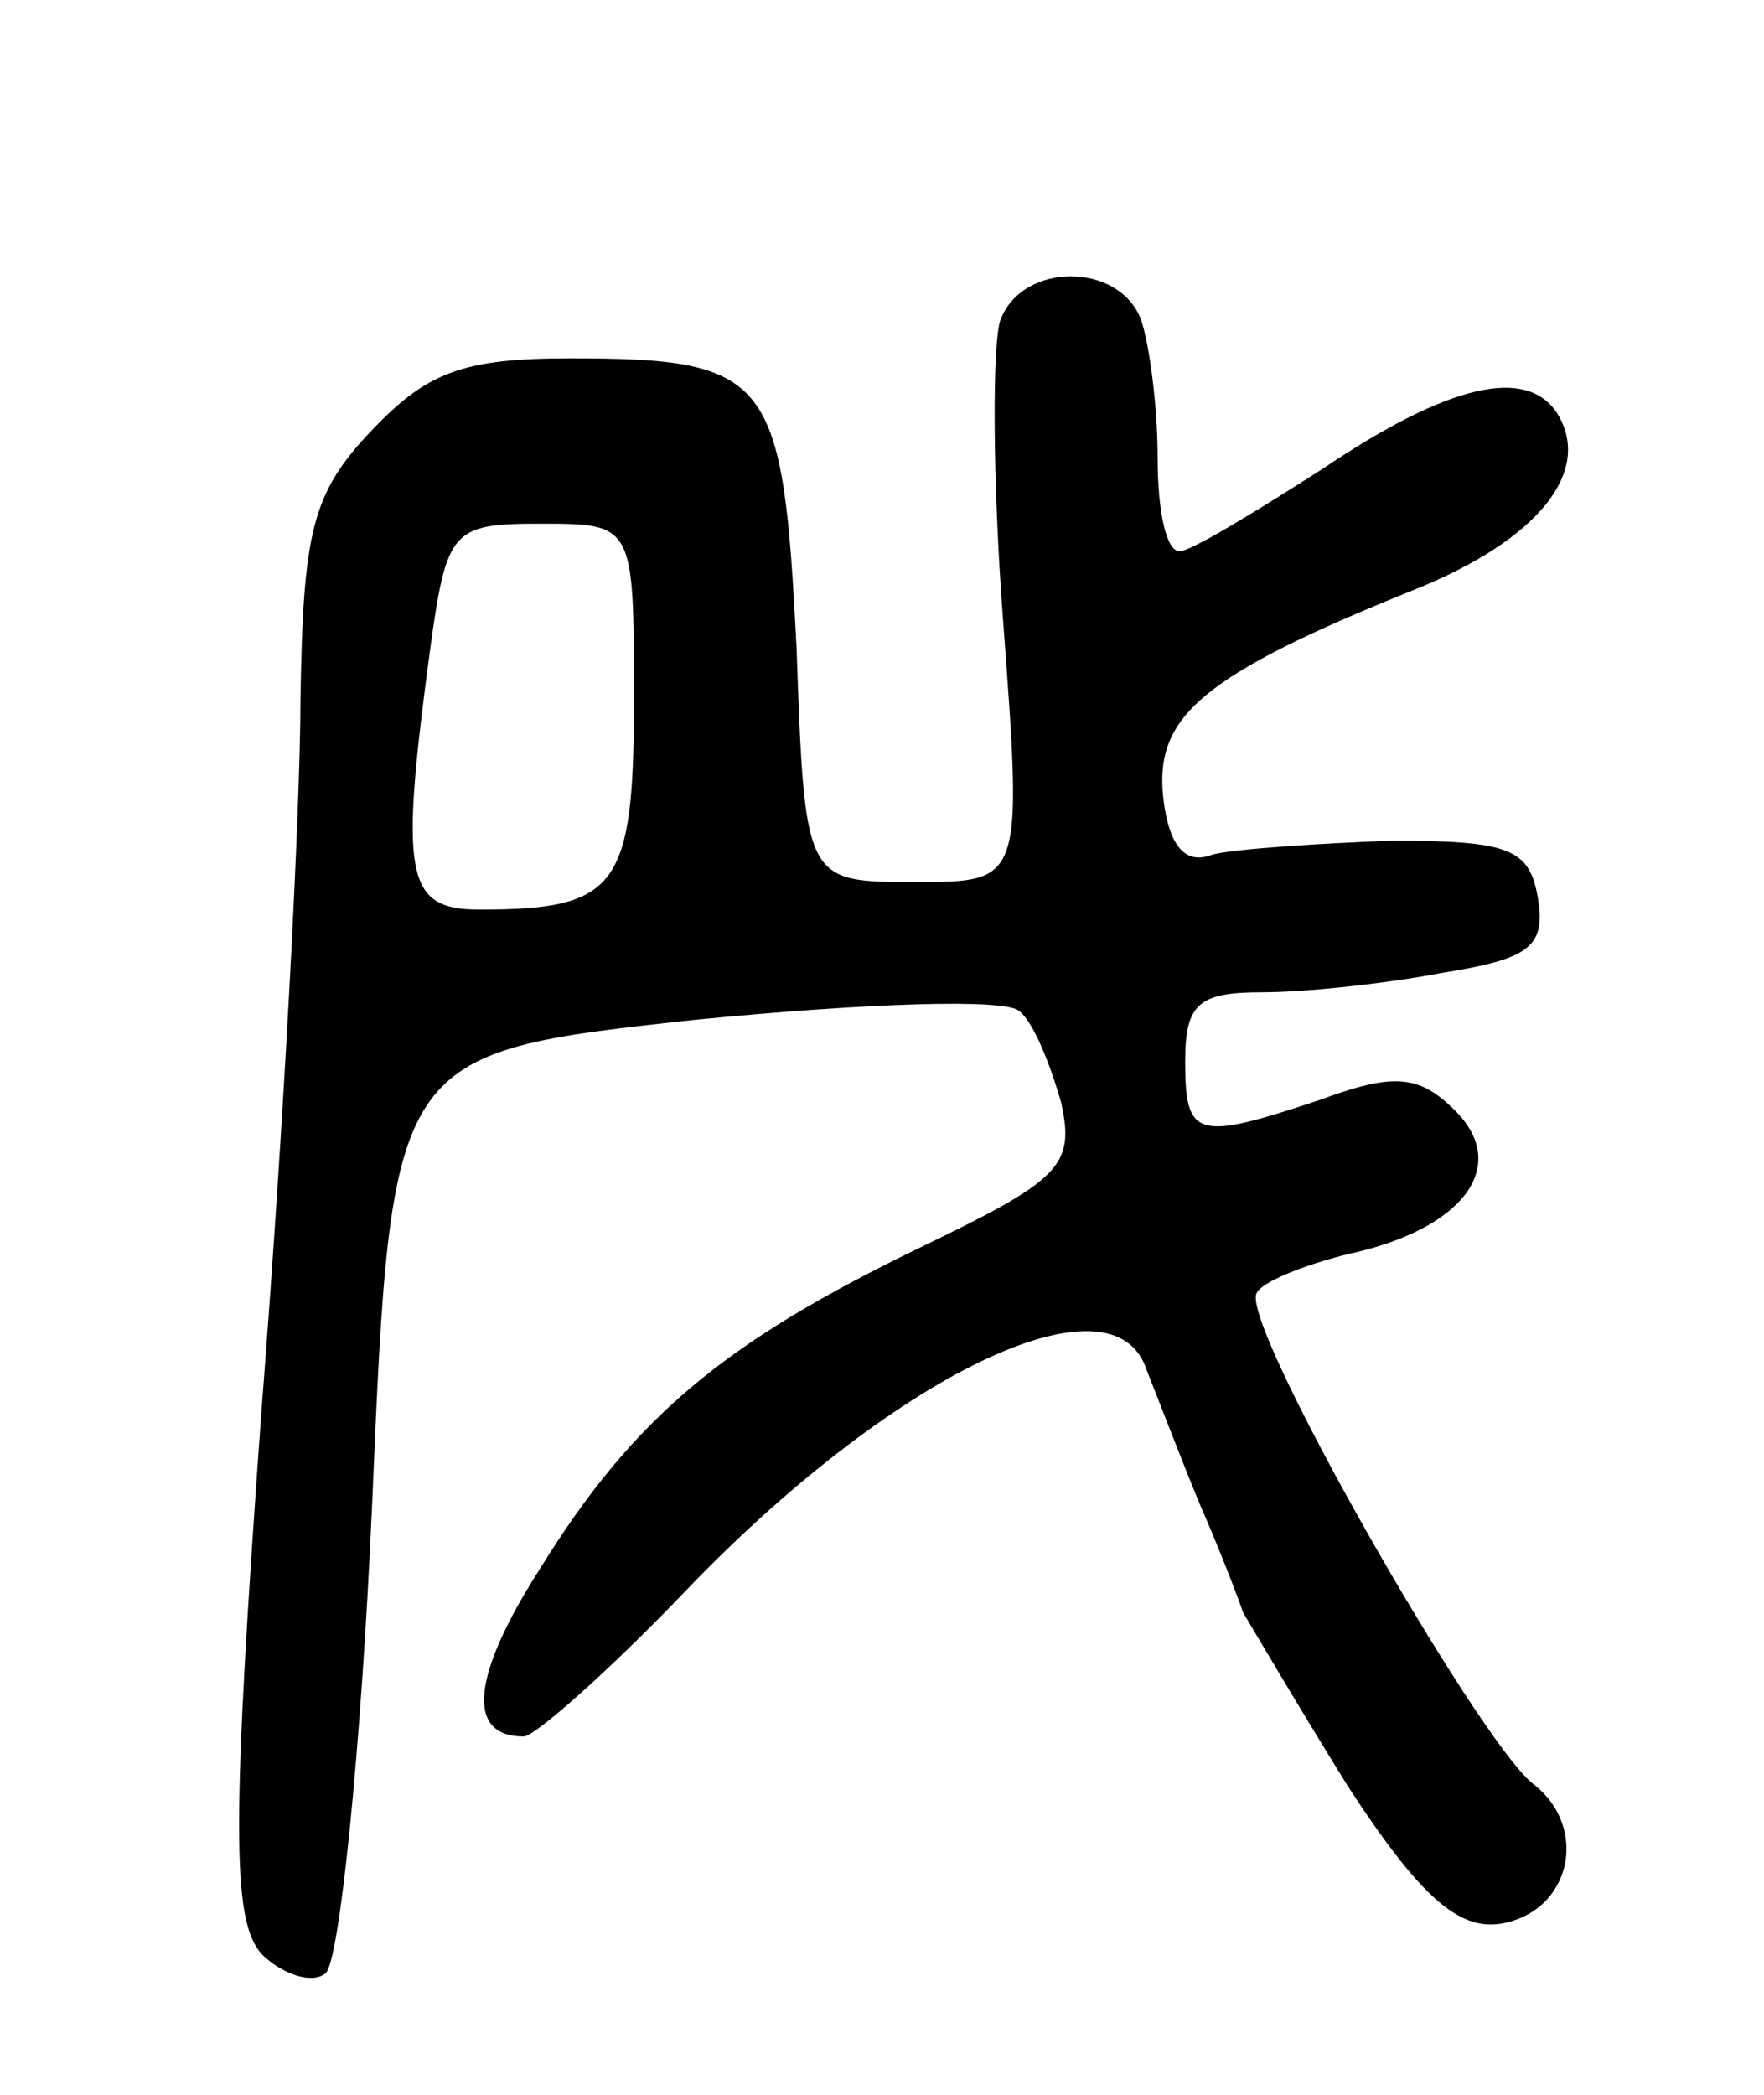 <svg version="1.0" xmlns="http://www.w3.org/2000/svg"
 width="64pt" height="76pt" viewBox="0 0 64 76"
 preserveAspectRatio="xMidYMid meet">
<g transform="translate(0,76) scale(0.1,-0.1)"
fill="#000000" stroke="none">
<path d="M363 644 c-3 -8 -3 -58 1 -110 7 -94 7 -94 -32 -94 -40 0 -40 0 -43
85 -5 98 -9 105 -82 105 -39 0 -52 -5 -72 -26 -22 -23 -25 -37 -26 -98 0 -39
-6 -154 -14 -256 -11 -152 -11 -187 0 -199 7 -7 18 -11 23 -7 5 3 13 80 17
170 7 164 7 164 117 176 61 6 114 8 118 3 5 -4 11 -19 15 -33 5 -23 0 -28 -52
-53 -70 -34 -103 -61 -137 -116 -25 -39 -27 -61 -6 -61 4 0 30 23 57 51 76 80
157 119 169 82 4 -10 12 -31 19 -48 7 -16 14 -34 16 -40 3 -5 20 -34 38 -63
26 -40 40 -52 55 -50 26 4 33 35 12 51 -20 16 -107 168 -100 178 2 4 17 10 33
14 42 9 59 32 39 52 -13 13 -22 14 -49 4 -45 -15 -49 -14 -49 14 0 21 5 25 28
25 15 0 44 3 65 7 31 5 38 9 35 27 -3 18 -10 21 -53 21 -27 -1 -57 -3 -65 -5
-10 -4 -16 3 -18 21 -3 29 14 44 91 75 45 18 65 43 52 64 -11 17 -39 11 -85
-20 -25 -16 -48 -30 -52 -30 -5 0 -8 15 -8 34 0 19 -3 41 -6 50 -8 21 -43 21
-51 0z m-133 -138 c0 -68 -6 -76 -56 -76 -27 0 -29 12 -18 94 6 44 8 46 40 46
34 0 34 0 34 -64z"/>
</g>
</svg>
